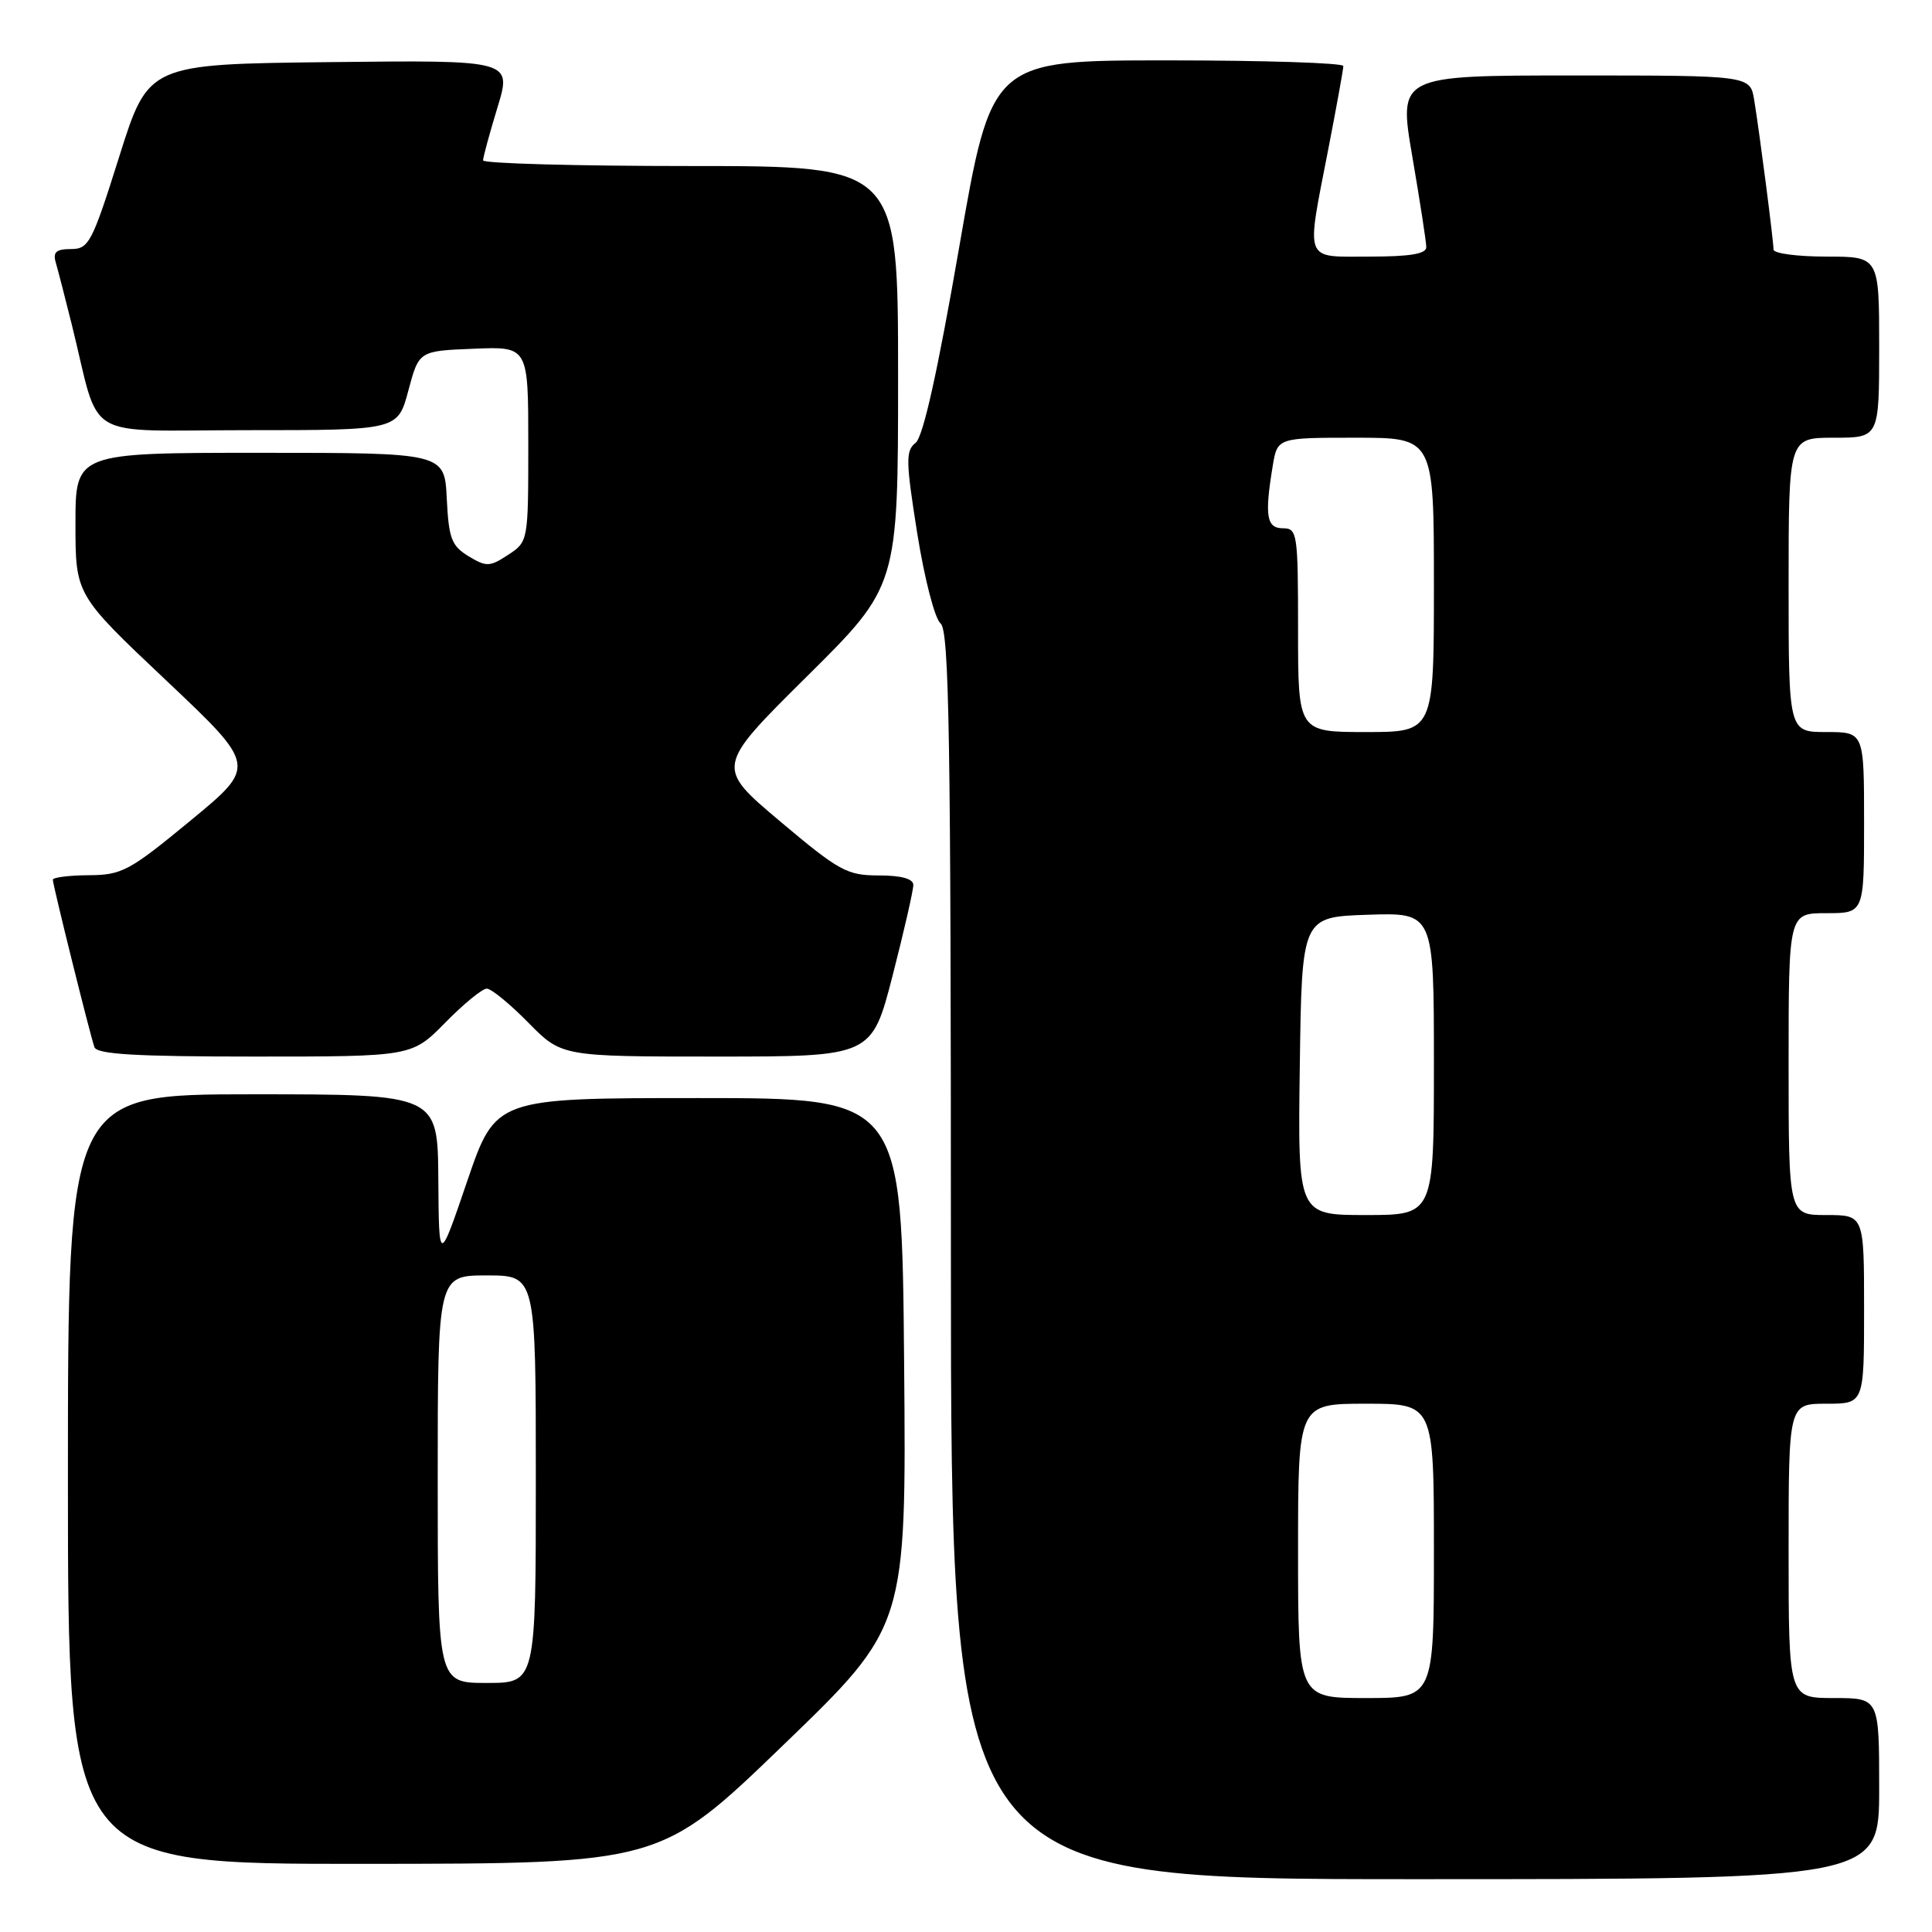 <?xml version="1.0" encoding="UTF-8" standalone="no"?>
<!DOCTYPE svg PUBLIC "-//W3C//DTD SVG 1.1//EN" "http://www.w3.org/Graphics/SVG/1.1/DTD/svg11.dtd" >
<svg xmlns="http://www.w3.org/2000/svg" xmlns:xlink="http://www.w3.org/1999/xlink" version="1.1" viewBox="0 0 256 256">
 <g >
 <path fill="currentColor"
d=" M 249.00 237.00 C 249.00 225.00 249.00 225.00 243.00 225.00 C 237.00 225.00 237.00 225.00 237.00 205.50 C 237.00 186.00 237.00 186.00 242.00 186.00 C 247.00 186.00 247.00 186.00 247.00 173.50 C 247.00 161.00 247.00 161.00 242.00 161.00 C 237.00 161.00 237.00 161.00 237.00 141.00 C 237.00 121.00 237.00 121.00 242.00 121.00 C 247.00 121.00 247.00 121.00 247.00 109.00 C 247.00 97.00 247.00 97.00 242.00 97.00 C 237.00 97.00 237.00 97.00 237.00 77.50 C 237.00 58.00 237.00 58.00 243.00 58.00 C 249.00 58.00 249.00 58.00 249.00 46.00 C 249.00 34.00 249.00 34.00 242.00 34.00 C 238.15 34.00 235.00 33.58 235.00 33.07 C 235.00 31.90 233.15 17.58 232.44 13.25 C 231.91 10.00 231.91 10.00 208.61 10.00 C 185.30 10.00 185.30 10.00 187.14 20.75 C 188.15 26.66 188.99 32.06 188.99 32.75 C 189.00 33.64 186.84 34.00 181.50 34.00 C 172.67 34.00 173.05 34.98 176.00 19.79 C 177.10 14.13 178.00 9.16 178.00 8.75 C 178.00 8.34 167.51 8.00 154.69 8.00 C 131.39 8.00 131.39 8.00 127.10 32.75 C 124.22 49.35 122.32 57.89 121.32 58.68 C 119.99 59.72 120.02 61.10 121.54 70.68 C 122.50 76.69 123.87 81.99 124.63 82.61 C 125.77 83.53 126.00 97.69 126.00 166.36 C 126.00 249.00 126.00 249.00 187.50 249.00 C 249.00 249.00 249.00 249.00 249.00 237.00 Z  M 103.80 231.22 C 120.10 215.50 120.10 215.50 119.80 180.50 C 119.50 145.50 119.50 145.50 92.58 145.50 C 65.67 145.50 65.67 145.50 61.91 156.50 C 58.16 167.50 58.16 167.50 58.08 156.25 C 58.00 145.00 58.00 145.00 33.50 145.00 C 9.00 145.00 9.00 145.00 9.00 196.00 C 9.00 247.00 9.00 247.00 48.25 246.97 C 87.50 246.95 87.50 246.95 103.80 231.22 Z  M 59.00 135.50 C 61.43 133.03 63.90 131.00 64.50 131.00 C 65.10 131.00 67.57 133.03 70.00 135.50 C 74.42 140.00 74.42 140.00 94.96 140.00 C 115.51 140.00 115.51 140.00 118.28 129.25 C 119.80 123.34 121.03 117.94 121.02 117.25 C 121.01 116.44 119.41 116.00 116.44 116.00 C 112.24 116.00 111.20 115.43 103.35 108.82 C 94.82 101.63 94.82 101.63 106.91 89.64 C 119.00 77.66 119.00 77.66 119.00 49.83 C 119.00 22.00 119.00 22.00 91.50 22.00 C 76.38 22.00 64.00 21.66 64.01 21.25 C 64.01 20.84 64.87 17.68 65.92 14.23 C 67.83 7.96 67.83 7.96 43.74 8.23 C 19.66 8.50 19.66 8.50 15.80 20.75 C 12.20 32.18 11.77 33.00 9.40 33.00 C 7.46 33.00 6.99 33.41 7.38 34.75 C 7.66 35.71 8.62 39.42 9.51 43.00 C 13.42 58.75 10.49 57.00 32.89 57.00 C 52.71 57.00 52.71 57.00 54.11 51.75 C 55.51 46.50 55.51 46.50 62.76 46.21 C 70.00 45.91 70.00 45.91 70.00 58.84 C 70.00 71.74 69.99 71.77 67.33 73.52 C 64.89 75.12 64.45 75.13 62.08 73.70 C 59.83 72.33 59.46 71.36 59.20 66.07 C 58.90 60.00 58.90 60.00 34.45 60.00 C 10.00 60.00 10.00 60.00 10.00 69.40 C 10.00 78.81 10.00 78.81 22.01 90.15 C 34.02 101.50 34.02 101.50 25.26 108.72 C 17.14 115.42 16.15 115.95 11.75 115.97 C 9.14 115.99 7.00 116.26 7.00 116.57 C 7.00 117.26 11.90 136.99 12.51 138.75 C 12.83 139.70 18.00 140.00 33.76 140.00 C 54.58 140.00 54.58 140.00 59.00 135.50 Z  M 172.00 205.50 C 172.00 186.00 172.00 186.00 181.00 186.00 C 190.00 186.00 190.00 186.00 190.00 205.50 C 190.00 225.00 190.00 225.00 181.00 225.00 C 172.00 225.00 172.00 225.00 172.00 205.50 Z  M 172.23 141.25 C 172.50 121.50 172.50 121.50 181.25 121.21 C 190.00 120.92 190.00 120.92 190.00 140.96 C 190.00 161.00 190.00 161.00 180.98 161.00 C 171.96 161.00 171.96 161.00 172.23 141.25 Z  M 172.00 83.50 C 172.00 70.67 171.90 70.00 170.00 70.00 C 167.82 70.00 167.55 68.36 168.64 61.75 C 169.26 58.00 169.26 58.00 179.63 58.00 C 190.00 58.00 190.00 58.00 190.00 77.50 C 190.00 97.00 190.00 97.00 181.00 97.00 C 172.00 97.00 172.00 97.00 172.00 83.50 Z  M 58.00 196.00 C 58.00 169.00 58.00 169.00 64.50 169.00 C 71.00 169.00 71.00 169.00 71.00 196.00 C 71.00 223.00 71.00 223.00 64.50 223.00 C 58.00 223.00 58.00 223.00 58.00 196.00 Z "/>
</g>
</svg>